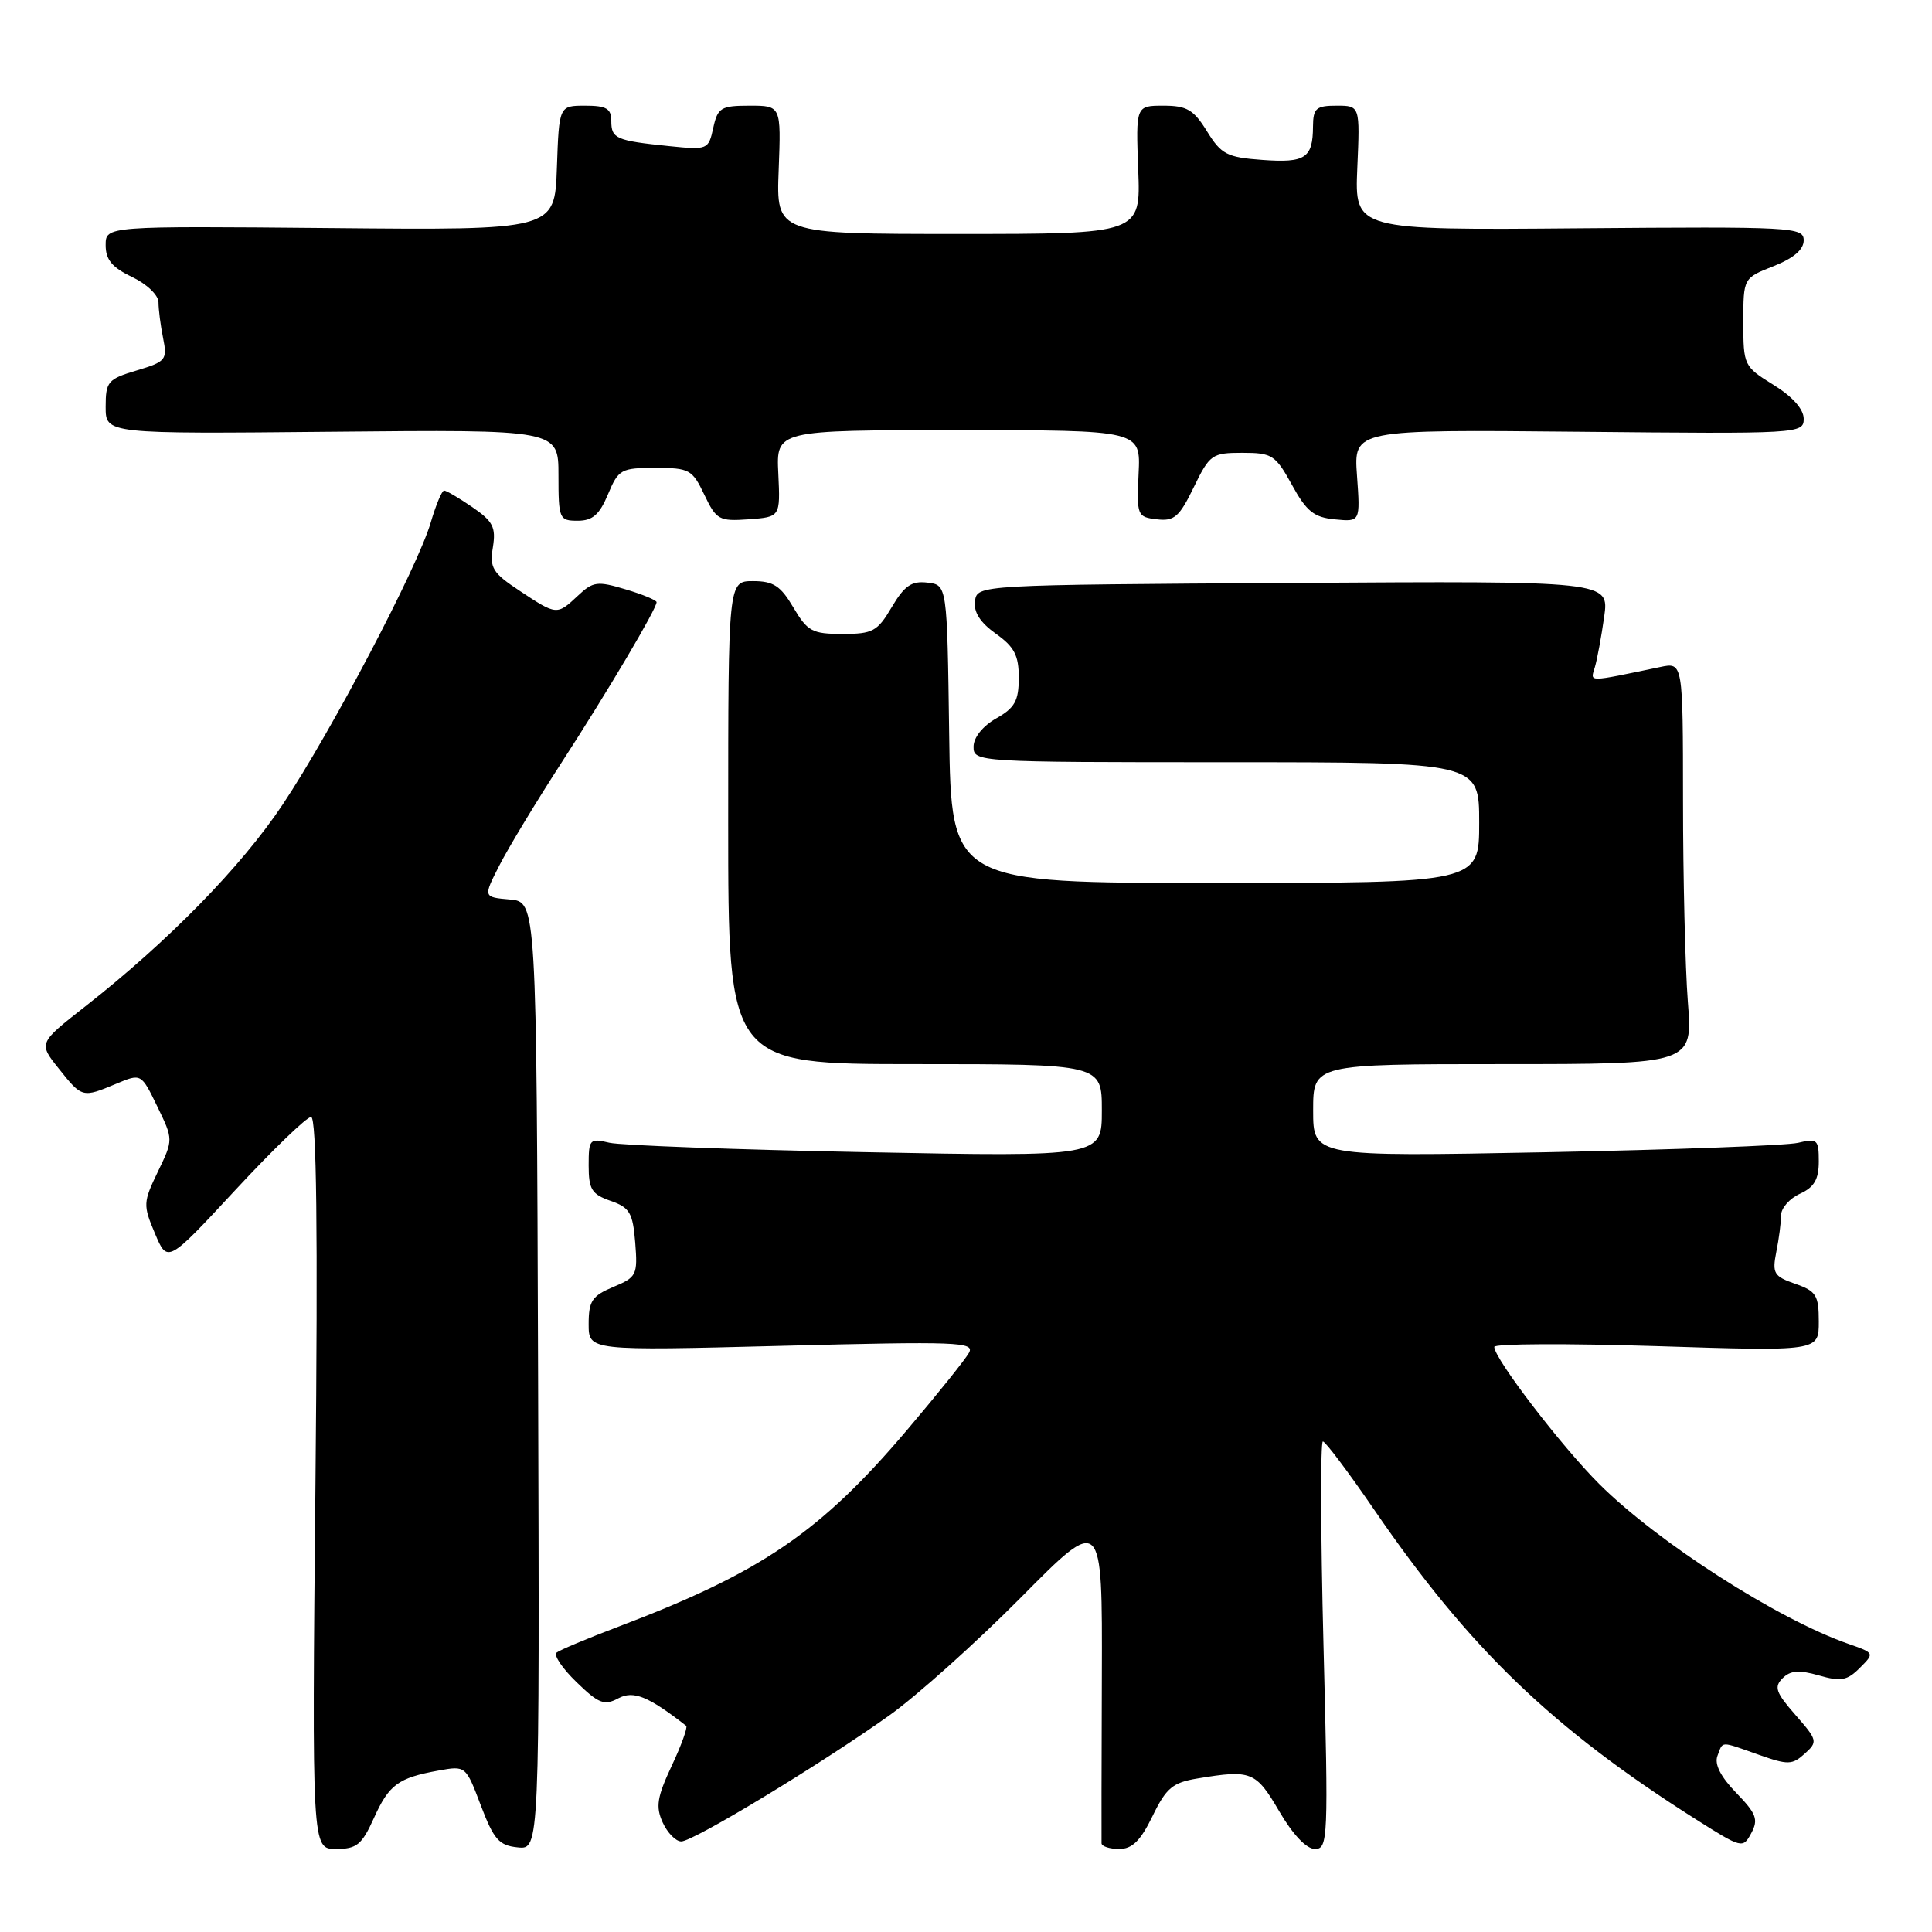<?xml version="1.0" encoding="UTF-8" standalone="no"?>
<!DOCTYPE svg PUBLIC "-//W3C//DTD SVG 1.1//EN" "http://www.w3.org/Graphics/SVG/1.1/DTD/svg11.dtd" >
<svg xmlns="http://www.w3.org/2000/svg" xmlns:xlink="http://www.w3.org/1999/xlink" version="1.1" viewBox="0 0 256 256">
 <g >
 <path fill="currentColor"
d=" M 49.53 240.94 C 51.54 236.47 52.75 235.58 58.11 234.61 C 61.71 233.96 61.72 233.97 63.71 239.23 C 65.43 243.75 66.12 244.54 68.60 244.79 C 71.50 245.09 71.50 245.09 71.30 182.29 C 71.09 119.50 71.09 119.50 67.56 119.19 C 64.02 118.88 64.02 118.88 66.16 114.69 C 67.33 112.39 71.06 106.22 74.44 101.00 C 80.59 91.51 87.00 80.67 87.00 79.79 C 87.00 79.53 85.15 78.76 82.89 78.09 C 79.16 76.97 78.58 77.04 76.58 78.93 C 73.79 81.54 73.77 81.54 68.88 78.30 C 65.26 75.91 64.86 75.25 65.31 72.51 C 65.73 69.87 65.33 69.08 62.59 67.20 C 60.82 65.99 59.14 65.00 58.85 65.00 C 58.55 65.00 57.76 66.91 57.07 69.25 C 55.35 75.13 43.96 96.83 37.48 106.57 C 31.99 114.83 22.31 124.72 11.29 133.36 C 5.09 138.22 5.09 138.22 7.80 141.61 C 10.88 145.48 10.91 145.48 15.39 143.61 C 18.71 142.22 18.71 142.22 20.84 146.61 C 22.97 151.00 22.97 151.00 20.92 155.25 C 18.96 159.31 18.94 159.68 20.53 163.44 C 22.19 167.38 22.19 167.38 31.18 157.69 C 36.12 152.36 40.64 148.00 41.22 148.00 C 41.95 148.00 42.13 162.93 41.80 196.50 C 41.33 245.00 41.33 245.00 44.51 245.00 C 47.27 245.00 47.94 244.45 49.53 240.94 Z  M 152.72 240.64 C 154.53 236.91 155.38 236.20 158.67 235.66 C 165.81 234.47 166.41 234.72 169.50 240.00 C 171.31 243.10 173.11 245.00 174.24 245.00 C 175.97 245.00 176.03 243.69 175.37 218.00 C 174.99 203.15 174.96 191.00 175.29 191.00 C 175.62 191.00 178.67 195.06 182.07 200.02 C 194.67 218.41 205.67 229.01 224.71 241.07 C 230.83 244.94 230.95 244.97 232.06 242.89 C 233.02 241.09 232.73 240.32 230.06 237.56 C 228.00 235.44 227.15 233.77 227.57 232.67 C 228.34 230.66 227.83 230.68 233.03 232.51 C 236.93 233.89 237.48 233.87 239.14 232.37 C 240.89 230.79 240.84 230.59 237.90 227.23 C 235.31 224.28 235.04 223.53 236.20 222.38 C 237.23 221.34 238.38 221.25 241.01 222.00 C 243.92 222.84 244.76 222.69 246.43 221.01 C 248.40 219.05 248.39 219.03 244.95 217.83 C 235.55 214.56 219.64 204.35 211.91 196.64 C 206.88 191.62 198.00 180.02 198.00 178.47 C 198.00 178.04 207.68 178.00 219.50 178.37 C 241.00 179.06 241.00 179.06 241.00 175.13 C 241.00 171.62 240.66 171.08 237.87 170.11 C 235.04 169.12 234.81 168.72 235.37 165.88 C 235.72 164.16 236.00 161.98 236.00 161.04 C 236.00 160.09 237.12 158.81 238.50 158.18 C 240.39 157.32 241.00 156.28 241.00 153.90 C 241.00 150.99 240.81 150.81 238.25 151.43 C 236.74 151.79 221.66 152.35 204.75 152.68 C 174.00 153.27 174.00 153.27 174.00 147.14 C 174.00 141.00 174.00 141.00 199.15 141.00 C 224.30 141.00 224.30 141.00 223.65 132.75 C 223.30 128.21 223.01 116.23 223.01 106.12 C 223.00 87.75 223.00 87.75 220.00 88.38 C 210.15 90.43 210.73 90.43 211.33 88.40 C 211.64 87.35 212.19 84.36 212.56 81.74 C 213.23 76.98 213.23 76.98 171.37 77.24 C 129.50 77.50 129.50 77.50 129.19 79.64 C 128.99 81.10 129.87 82.48 131.94 83.96 C 134.41 85.71 135.00 86.85 134.99 89.82 C 134.99 92.86 134.47 93.80 131.99 95.20 C 130.20 96.22 129.00 97.73 129.00 98.95 C 129.00 100.97 129.41 101.00 162.50 101.00 C 196.00 101.00 196.00 101.00 196.00 109.00 C 196.00 117.00 196.00 117.00 161.02 117.00 C 126.04 117.00 126.04 117.00 125.77 97.25 C 125.50 77.50 125.50 77.50 122.88 77.20 C 120.79 76.95 119.84 77.61 118.16 80.45 C 116.26 83.67 115.65 84.00 111.63 84.00 C 107.62 84.00 107.00 83.66 105.13 80.50 C 103.44 77.63 102.48 77.00 99.78 77.00 C 96.49 77.00 96.49 77.00 96.49 109.00 C 96.49 141.00 96.49 141.00 121.25 141.00 C 146.00 141.00 146.00 141.00 146.00 147.14 C 146.00 153.28 146.00 153.28 114.75 152.67 C 97.56 152.34 82.26 151.77 80.75 151.42 C 78.13 150.80 78.00 150.94 78.00 154.44 C 78.00 157.59 78.41 158.25 80.90 159.12 C 83.44 160.00 83.85 160.70 84.17 164.65 C 84.51 168.94 84.36 169.24 81.26 170.53 C 78.45 171.71 78.00 172.39 78.00 175.44 C 78.00 178.99 78.00 178.99 103.64 178.33 C 126.91 177.73 129.20 177.82 128.39 179.26 C 127.90 180.14 124.24 184.71 120.25 189.41 C 108.73 203.01 100.92 208.34 82.00 215.52 C 77.88 217.08 74.16 218.64 73.75 218.98 C 73.33 219.32 74.52 221.08 76.39 222.89 C 79.32 225.74 80.08 226.03 81.92 225.04 C 83.93 223.97 85.88 224.75 90.92 228.68 C 91.15 228.86 90.29 231.25 89.00 233.99 C 87.06 238.14 86.86 239.40 87.81 241.49 C 88.44 242.87 89.55 244.00 90.27 244.00 C 91.87 244.00 108.76 233.77 117.84 227.30 C 121.50 224.69 129.35 217.65 135.29 211.66 C 146.07 200.77 146.07 200.77 146.00 222.13 C 145.96 233.88 145.94 243.84 145.96 244.25 C 145.98 244.66 147.04 245.00 148.30 245.00 C 150.03 245.00 151.13 243.91 152.72 240.64 Z  M 80.56 65.50 C 81.95 62.19 82.29 62.00 86.83 62.00 C 91.35 62.00 91.73 62.21 93.33 65.56 C 94.92 68.89 95.28 69.09 99.21 68.81 C 103.40 68.50 103.40 68.50 103.13 62.75 C 102.85 57.00 102.85 57.00 127.00 57.00 C 151.15 57.00 151.15 57.00 150.87 62.75 C 150.61 68.32 150.69 68.51 153.28 68.81 C 155.59 69.09 156.27 68.50 158.18 64.56 C 160.29 60.22 160.60 60.00 164.62 60.00 C 168.56 60.00 169.01 60.29 171.19 64.25 C 173.12 67.77 174.11 68.56 176.89 68.82 C 180.25 69.15 180.25 69.15 179.81 63.03 C 179.37 56.92 179.37 56.92 209.18 57.21 C 238.50 57.50 239.00 57.47 239.00 55.49 C 239.00 54.22 237.52 52.56 235.00 51.00 C 231.07 48.57 231.00 48.42 231.00 42.68 C 231.00 36.84 231.00 36.84 235.00 35.27 C 237.65 34.22 239.00 33.08 239.00 31.85 C 239.00 30.09 237.60 30.02 209.25 30.25 C 179.50 30.50 179.50 30.50 179.85 22.25 C 180.21 14.00 180.21 14.00 177.10 14.00 C 174.39 14.00 174.00 14.34 173.98 16.75 C 173.96 20.95 172.97 21.61 167.27 21.19 C 162.58 20.85 161.83 20.46 159.94 17.41 C 158.17 14.53 157.26 14.00 154.17 14.00 C 150.50 14.00 150.50 14.00 150.82 22.50 C 151.15 31.00 151.15 31.00 127.00 31.00 C 102.85 31.00 102.85 31.00 103.18 22.50 C 103.50 14.00 103.50 14.00 99.33 14.00 C 95.53 14.00 95.10 14.26 94.51 16.94 C 93.88 19.83 93.77 19.88 88.68 19.36 C 81.63 18.64 81.00 18.37 81.00 16.03 C 81.00 14.38 80.35 14.00 77.54 14.00 C 74.08 14.00 74.08 14.00 73.79 22.25 C 73.50 30.50 73.50 30.50 43.75 30.22 C 14.00 29.95 14.00 29.95 14.00 32.49 C 14.00 34.41 14.85 35.44 17.50 36.70 C 19.46 37.64 21.00 39.11 21.00 40.06 C 21.00 40.99 21.27 43.12 21.61 44.80 C 22.19 47.68 21.99 47.92 18.11 49.09 C 14.29 50.23 14.00 50.57 14.00 53.91 C 14.00 57.50 14.00 57.50 44.00 57.21 C 74.00 56.92 74.00 56.92 74.00 62.96 C 74.00 68.77 74.10 69.00 76.55 69.00 C 78.52 69.00 79.43 68.20 80.56 65.50 Z "/>
</g>
</svg>